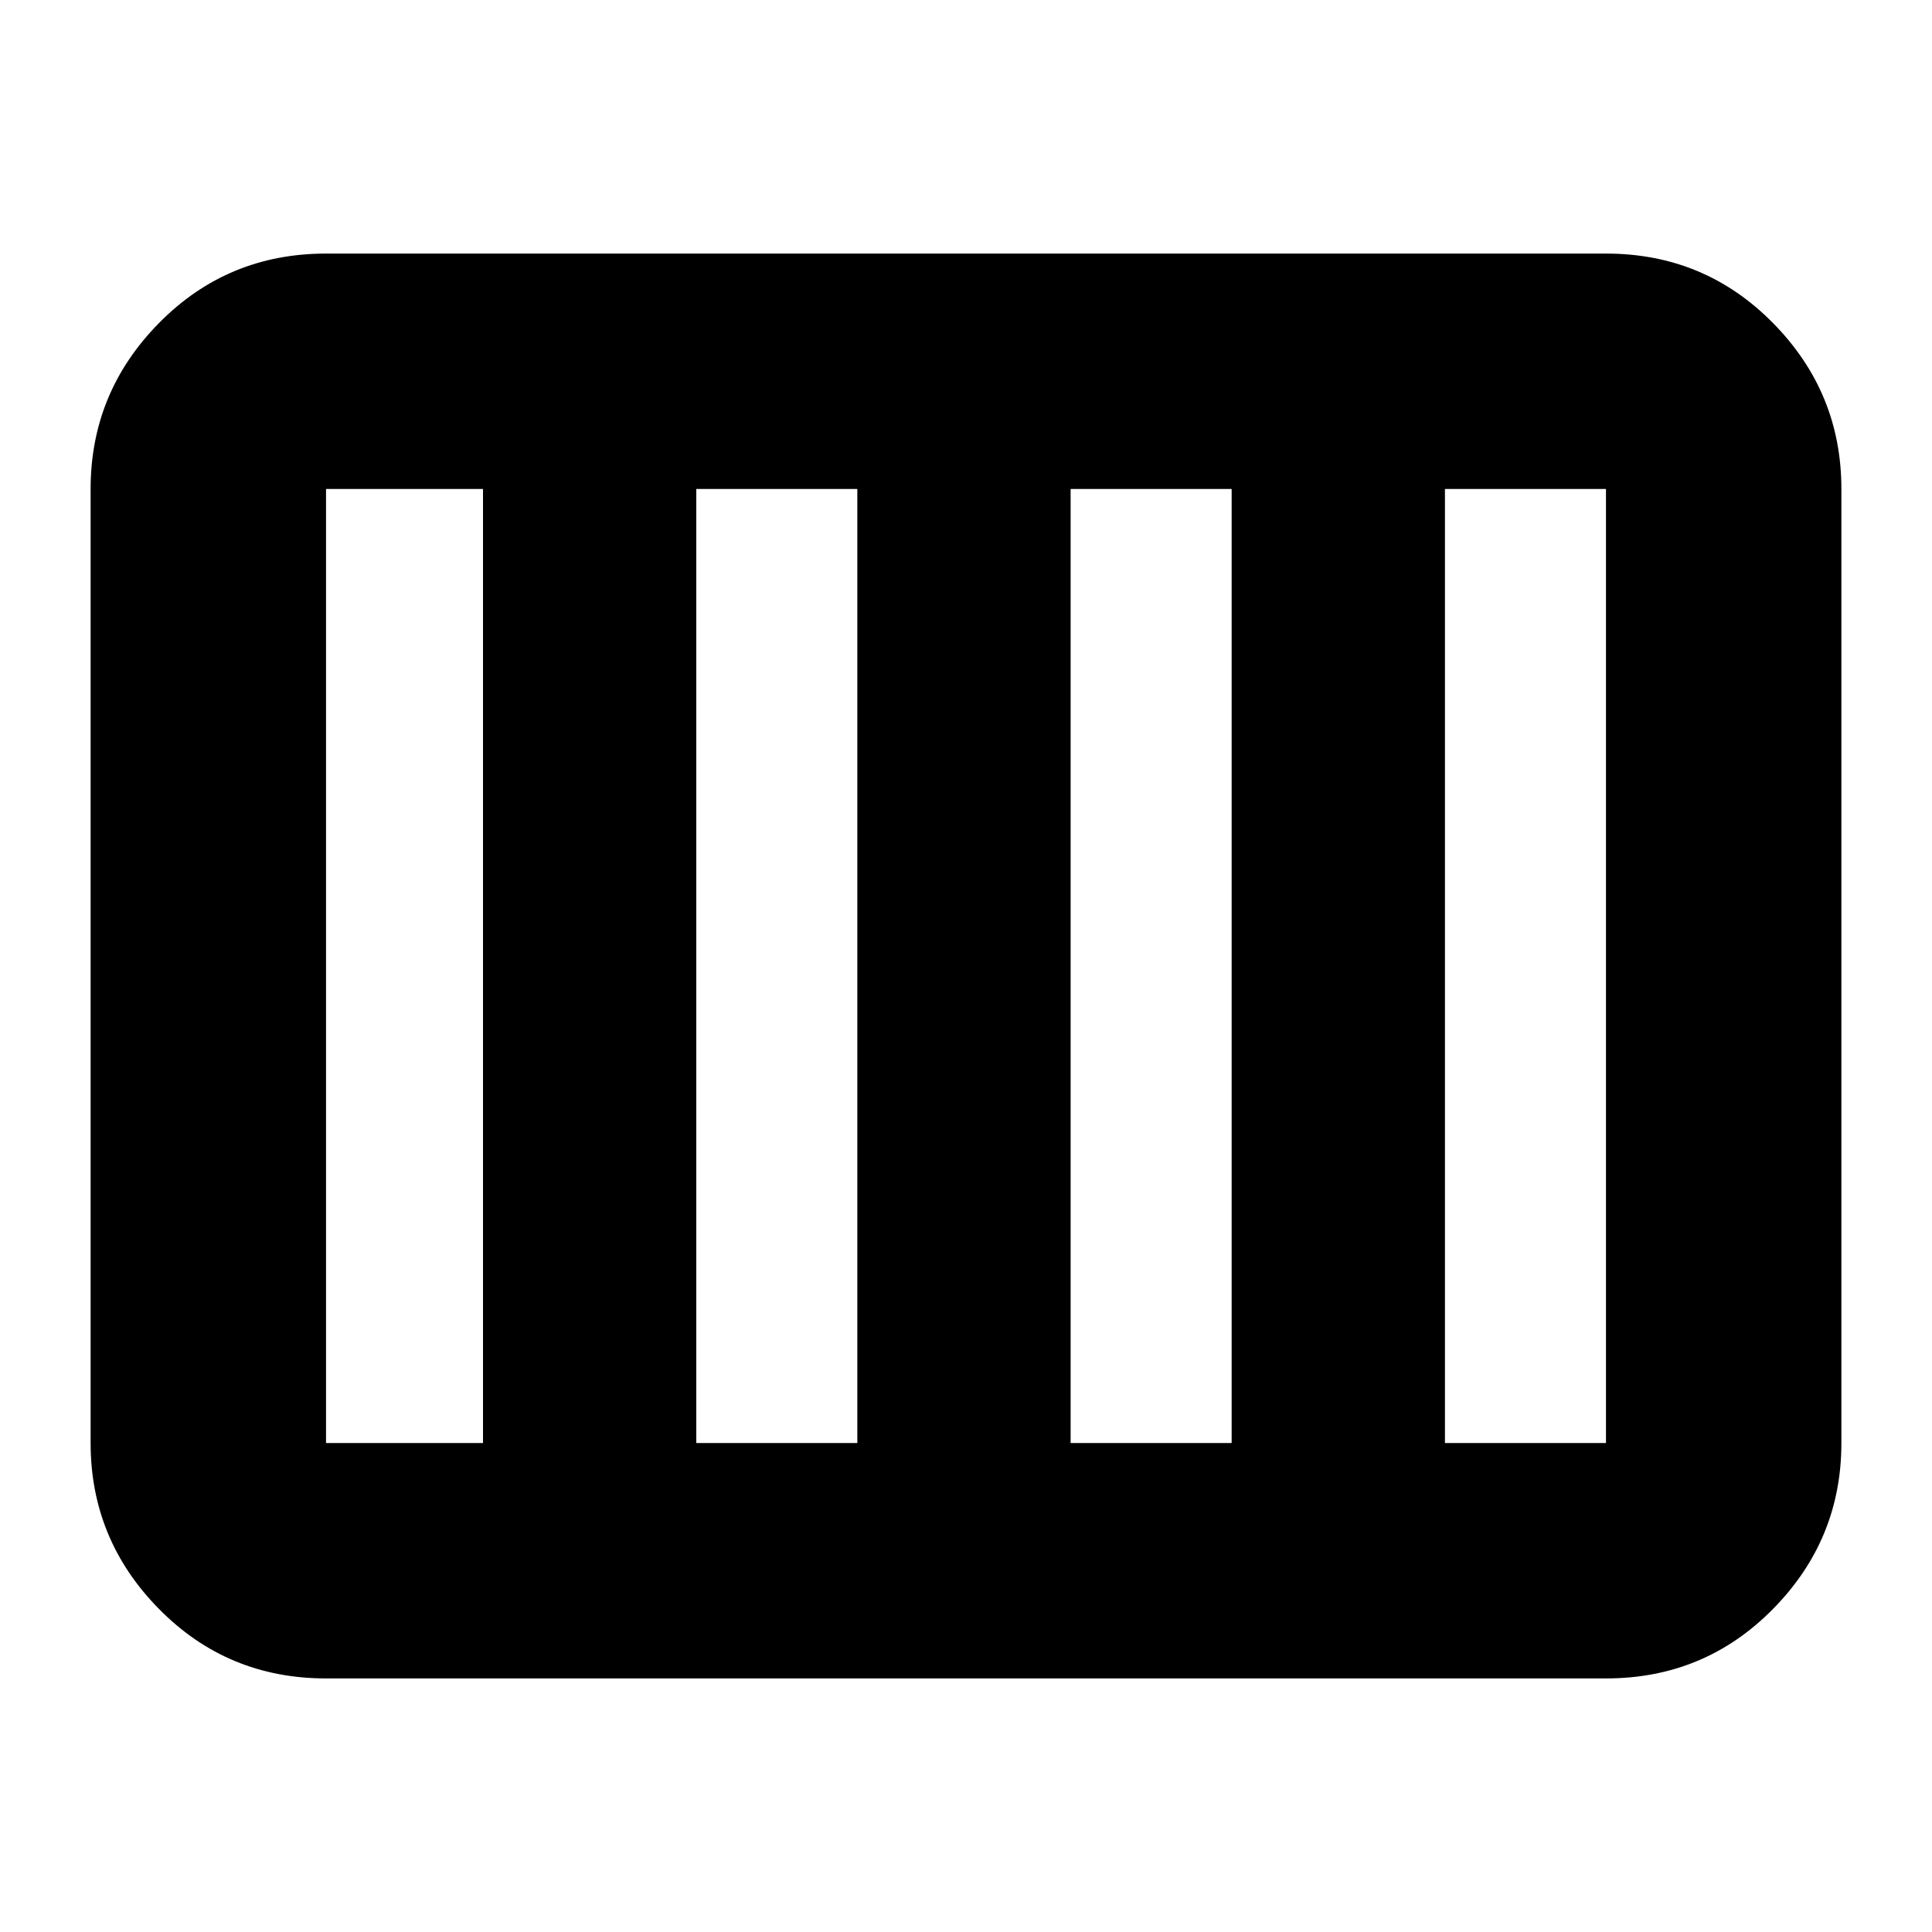 <svg xmlns="http://www.w3.org/2000/svg" height="20" width="20"><path d="M3.375 17.375Q2.354 17.375 1.646 16.656Q0.938 15.938 0.938 14.938V5.062Q0.938 4.062 1.646 3.344Q2.354 2.625 3.375 2.625H16.625Q17.646 2.625 18.354 3.344Q19.062 4.062 19.062 5.062V14.938Q19.062 15.938 18.354 16.656Q17.646 17.375 16.625 17.375ZM11.083 14.938H12.75Q12.75 14.938 12.75 14.938Q12.75 14.938 12.75 14.938V5.062Q12.75 5.062 12.75 5.062Q12.75 5.062 12.75 5.062H11.083Q11.083 5.062 11.083 5.062Q11.083 5.062 11.083 5.062V14.938Q11.083 14.938 11.083 14.938Q11.083 14.938 11.083 14.938ZM7.208 14.938H8.875Q8.875 14.938 8.875 14.938Q8.875 14.938 8.875 14.938V5.062Q8.875 5.062 8.875 5.062Q8.875 5.062 8.875 5.062H7.208Q7.208 5.062 7.208 5.062Q7.208 5.062 7.208 5.062V14.938Q7.208 14.938 7.208 14.938Q7.208 14.938 7.208 14.938ZM3.375 14.938H5Q5 14.938 5 14.938Q5 14.938 5 14.938V5.062Q5 5.062 5 5.062Q5 5.062 5 5.062H3.375Q3.375 5.062 3.375 5.062Q3.375 5.062 3.375 5.062V14.938Q3.375 14.938 3.375 14.938Q3.375 14.938 3.375 14.938ZM14.958 14.938H16.625Q16.625 14.938 16.625 14.938Q16.625 14.938 16.625 14.938V5.062Q16.625 5.062 16.625 5.062Q16.625 5.062 16.625 5.062H14.958Q14.958 5.062 14.958 5.062Q14.958 5.062 14.958 5.062V14.938Q14.958 14.938 14.958 14.938Q14.958 14.938 14.958 14.938Z"/></svg>